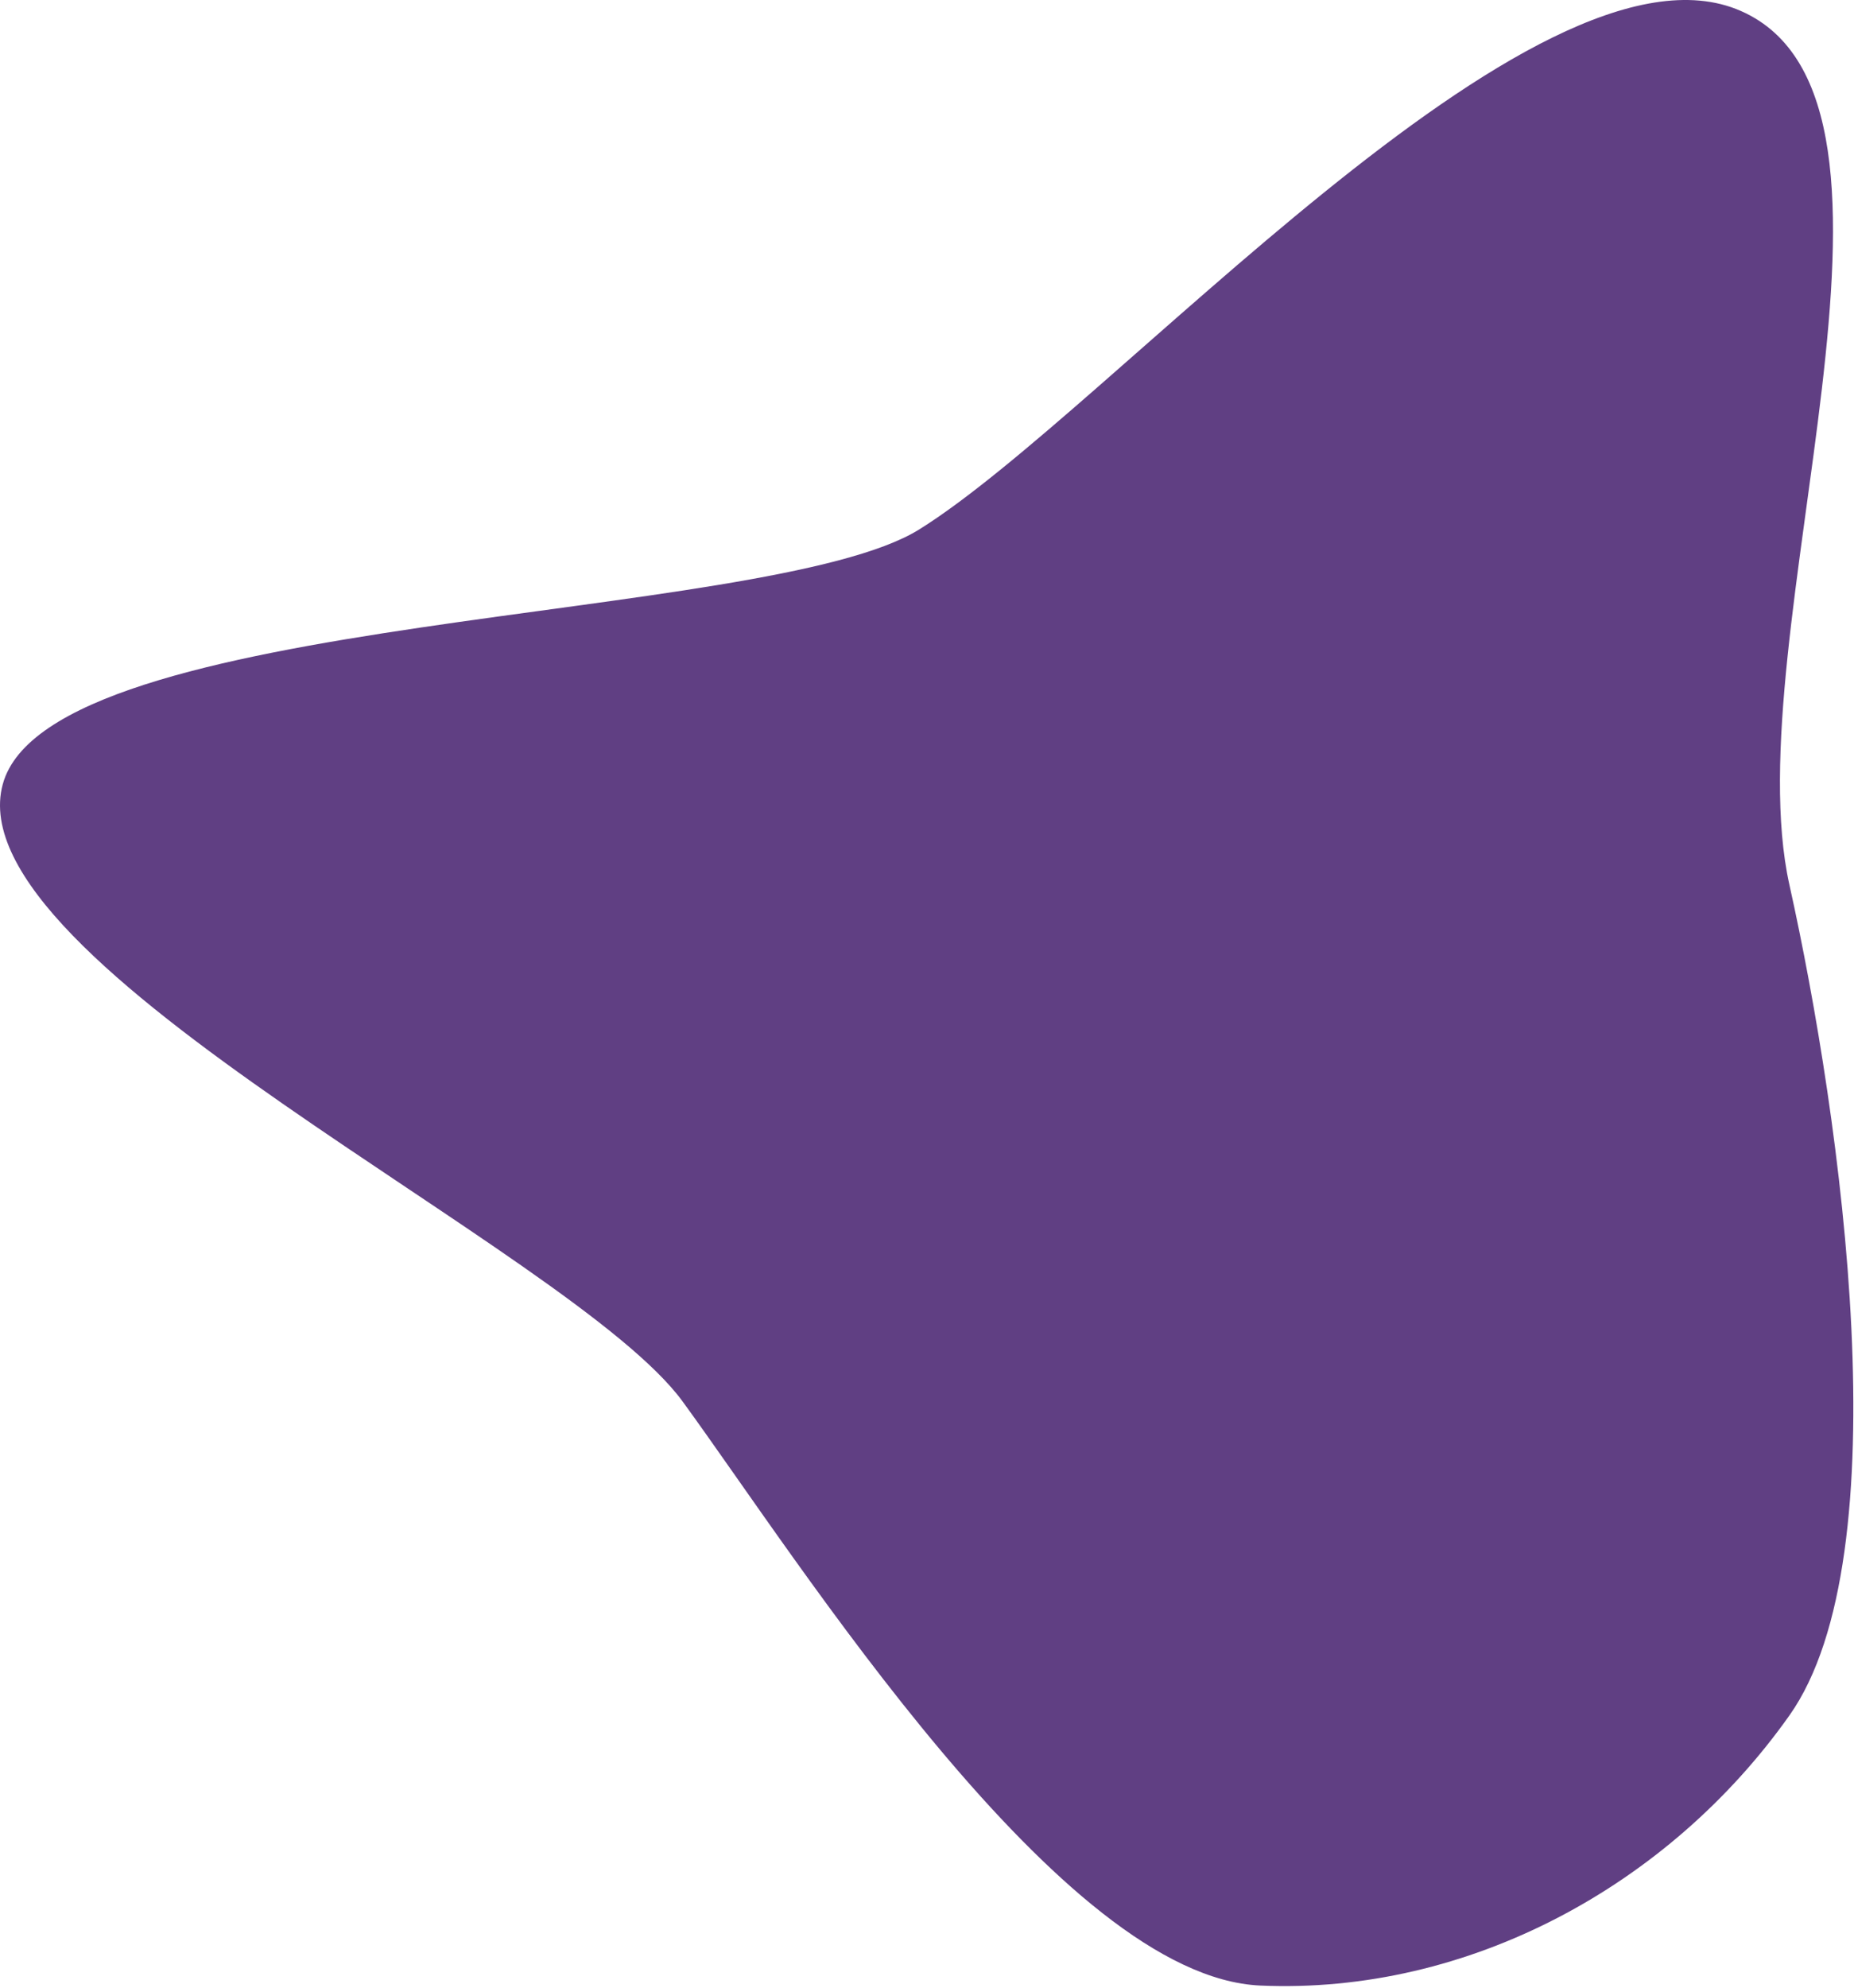 <svg width="812" height="870" viewBox="0 0 812 870" fill="none" xmlns="http://www.w3.org/2000/svg">
<path fill-rule="evenodd" clip-rule="evenodd" d="M552.002 869.07C464.771 865.252 350.443 683.917 298.952 613.402C250.671 547.283 -20.233 422.293 1.206 343.28C21.79 267.419 335.706 273.236 402.497 231.792C485.763 180.126 672.645 -34.54 762.404 4.78C852.908 44.426 759.551 278.578 783.706 387.251C806.561 490.078 833.226 680.904 783.706 750.85C730.995 825.304 643.138 873.059 552.002 869.07Z" fill="#603F83"/>
</svg>
